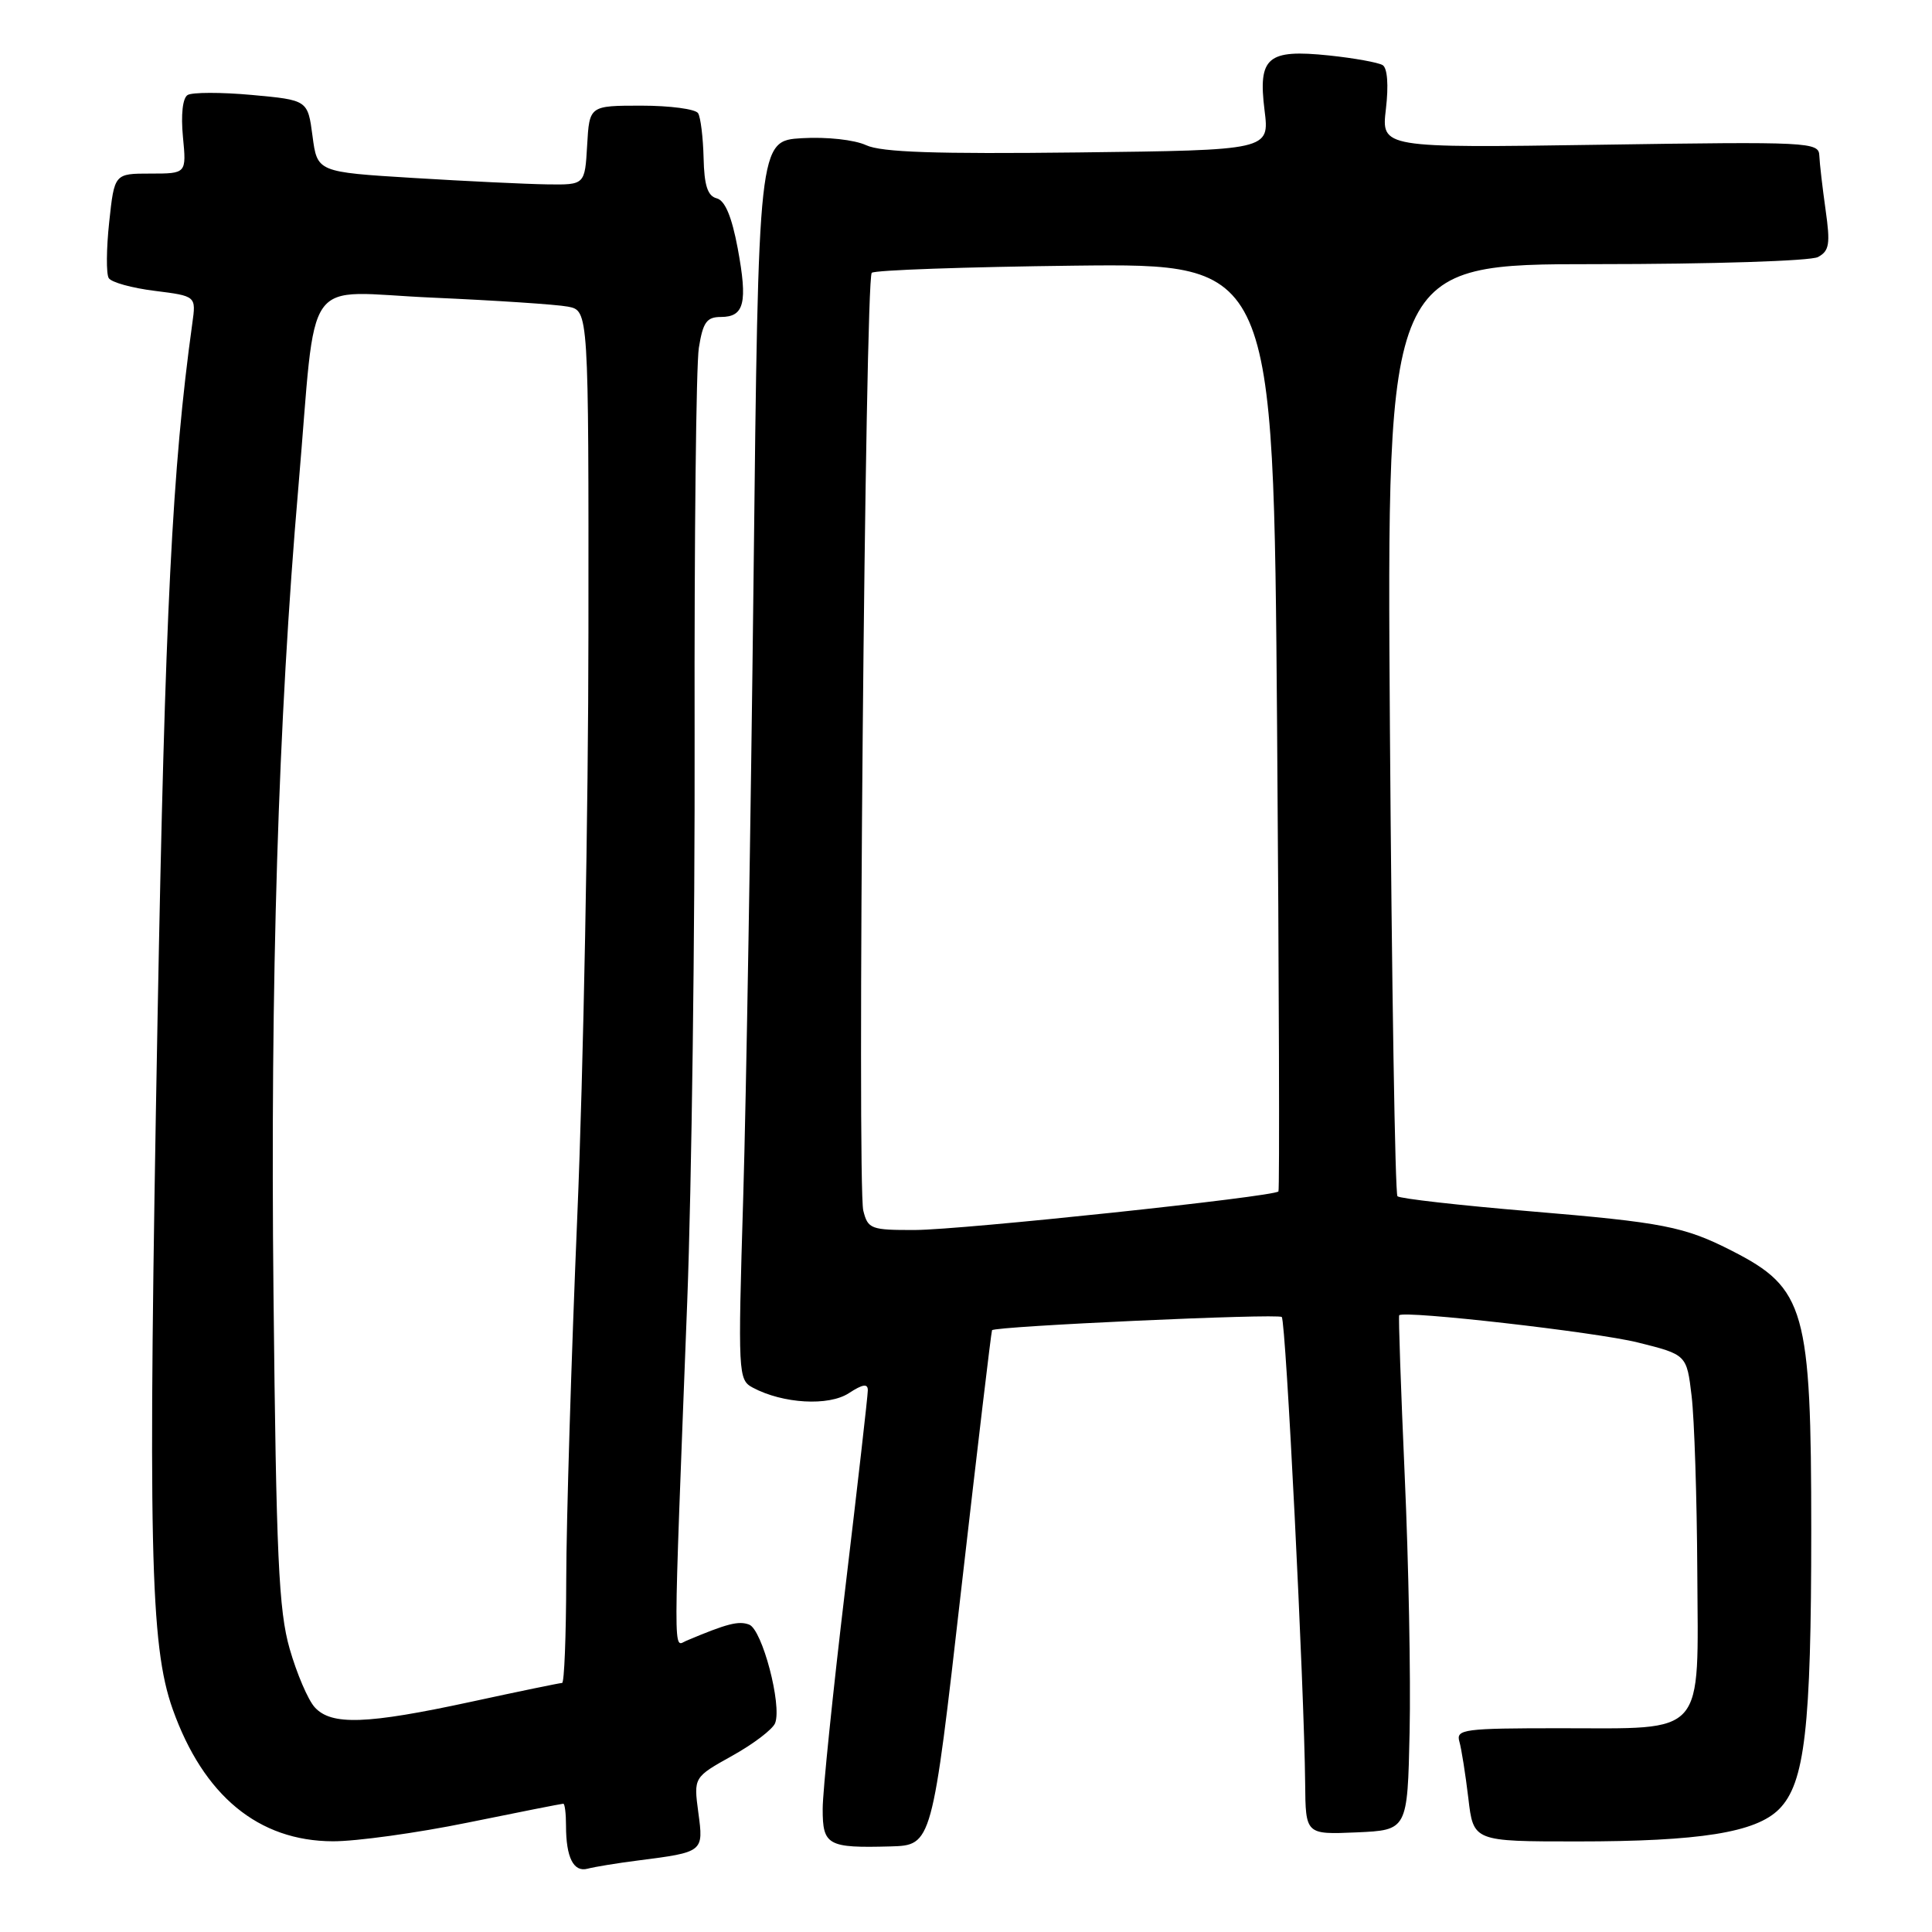<?xml version="1.0" encoding="UTF-8" standalone="no"?>
<!DOCTYPE svg PUBLIC "-//W3C//DTD SVG 1.1//EN" "http://www.w3.org/Graphics/SVG/1.1/DTD/svg11.dtd" >
<svg xmlns="http://www.w3.org/2000/svg" xmlns:xlink="http://www.w3.org/1999/xlink" version="1.1" viewBox="0 0 256 256">
 <g >
 <path fill="currentColor"
d=" M 84.50 246.53 C 93.25 245.41 93.24 245.41 92.53 240.16 C 91.91 235.50 91.91 235.50 97.02 232.65 C 99.83 231.09 102.39 229.14 102.71 228.32 C 103.63 225.92 101.00 215.94 99.27 215.27 C 97.87 214.74 96.37 215.12 90.94 217.41 C 89.18 218.15 89.18 221.32 91.06 172.50 C 91.65 157.10 92.09 123.28 92.04 97.35 C 91.99 71.42 92.24 48.36 92.60 46.10 C 93.14 42.70 93.64 42.00 95.52 42.00 C 98.63 42.00 99.09 40.13 97.75 32.90 C 96.96 28.69 96.07 26.57 94.97 26.28 C 93.76 25.97 93.31 24.57 93.23 20.92 C 93.16 18.21 92.84 15.54 92.50 15.00 C 92.16 14.45 88.78 14.00 84.99 14.00 C 78.10 14.00 78.10 14.00 77.80 19.25 C 77.50 24.50 77.50 24.50 72.50 24.43 C 69.75 24.39 61.77 24.01 54.77 23.58 C 42.04 22.80 42.04 22.80 41.41 18.03 C 40.78 13.26 40.78 13.26 33.36 12.58 C 29.29 12.21 25.46 12.22 24.86 12.59 C 24.20 12.99 23.96 15.20 24.24 18.13 C 24.71 23.00 24.71 23.00 19.93 23.00 C 15.16 23.00 15.16 23.00 14.47 29.42 C 14.09 32.95 14.06 36.30 14.41 36.85 C 14.75 37.41 17.50 38.17 20.51 38.54 C 25.99 39.23 25.99 39.23 25.48 42.86 C 22.82 62.07 21.87 81.07 20.88 134.78 C 19.59 204.94 19.87 217.98 22.88 226.47 C 26.96 237.94 34.24 243.95 44.11 243.98 C 47.20 243.99 55.25 242.88 62.00 241.50 C 68.75 240.12 74.44 239.00 74.64 239.00 C 74.84 239.00 75.00 240.31 75.00 241.92 C 75.00 246.13 76.00 248.12 77.87 247.61 C 78.77 247.37 81.75 246.88 84.50 246.53 Z  M 127.38 210.50 C 129.52 191.80 131.35 176.39 131.45 176.26 C 131.87 175.73 169.35 174.02 169.84 174.51 C 170.39 175.05 172.82 223.73 172.94 236.30 C 173.00 243.09 173.00 243.09 179.75 242.80 C 186.50 242.50 186.50 242.50 186.78 229.50 C 186.94 222.35 186.65 207.05 186.13 195.50 C 185.62 183.95 185.29 174.40 185.40 174.28 C 186.03 173.61 211.50 176.51 217.00 177.88 C 223.50 179.50 223.50 179.50 224.15 185.00 C 224.51 188.03 224.85 198.46 224.90 208.19 C 225.02 230.36 226.21 229.00 206.71 229.00 C 194.00 229.00 192.91 229.14 193.37 230.75 C 193.65 231.71 194.18 235.09 194.56 238.25 C 195.23 244.00 195.23 244.00 208.98 244.00 C 225.24 244.00 232.64 242.82 235.73 239.73 C 239.15 236.30 240.00 228.97 240.00 202.83 C 240.00 173.51 239.20 170.70 229.53 165.76 C 223.16 162.51 220.43 161.98 202.62 160.49 C 193.34 159.71 185.49 158.82 185.17 158.51 C 184.86 158.19 184.41 130.27 184.17 96.47 C 183.75 35.00 183.75 35.00 211.44 35.00 C 226.88 35.00 239.91 34.58 240.89 34.06 C 242.40 33.25 242.54 32.33 241.90 27.81 C 241.49 24.89 241.11 21.66 241.07 20.62 C 241.00 18.82 239.83 18.76 212.01 19.18 C 183.03 19.61 183.03 19.61 183.64 14.44 C 184.01 11.29 183.84 9.02 183.21 8.63 C 182.64 8.28 179.44 7.70 176.11 7.35 C 167.93 6.50 166.68 7.56 167.56 14.62 C 168.22 19.90 168.22 19.90 142.86 20.20 C 123.99 20.42 116.80 20.18 114.77 19.24 C 113.22 18.52 109.55 18.12 106.27 18.31 C 100.50 18.65 100.50 18.65 99.85 76.57 C 99.49 108.43 98.88 145.37 98.48 158.65 C 97.77 182.15 97.81 182.83 99.75 183.87 C 103.74 186.00 109.81 186.35 112.48 184.60 C 114.32 183.40 115.00 183.30 114.99 184.23 C 114.99 184.93 113.64 196.75 112.00 210.50 C 110.36 224.25 109.01 237.38 109.01 239.68 C 109.00 244.52 109.67 244.89 118.00 244.66 C 123.50 244.50 123.50 244.50 127.38 210.50 Z  M 41.70 226.22 C 40.81 225.24 39.32 221.75 38.38 218.47 C 36.93 213.40 36.60 206.30 36.24 171.50 C 35.80 129.90 36.86 95.56 39.54 64.50 C 42.03 35.51 39.79 38.68 57.33 39.44 C 65.67 39.81 73.74 40.34 75.25 40.63 C 78.00 41.16 78.00 41.16 77.97 83.83 C 77.96 107.30 77.30 142.03 76.50 161.00 C 75.70 179.97 75.04 201.69 75.03 209.25 C 75.01 216.81 74.77 223.00 74.48 223.00 C 74.20 223.00 68.76 224.12 62.40 225.50 C 48.56 228.49 43.90 228.65 41.70 226.22 Z  M 114.39 160.41 C 113.56 157.10 114.64 37.02 115.51 36.15 C 115.87 35.79 127.99 35.37 142.45 35.20 C 168.74 34.91 168.74 34.91 169.22 96.20 C 169.48 129.92 169.56 157.67 169.40 157.87 C 168.82 158.57 127.47 162.96 121.27 162.98 C 115.39 163.00 115.00 162.85 114.39 160.41 Z "/>
</g>
</svg>